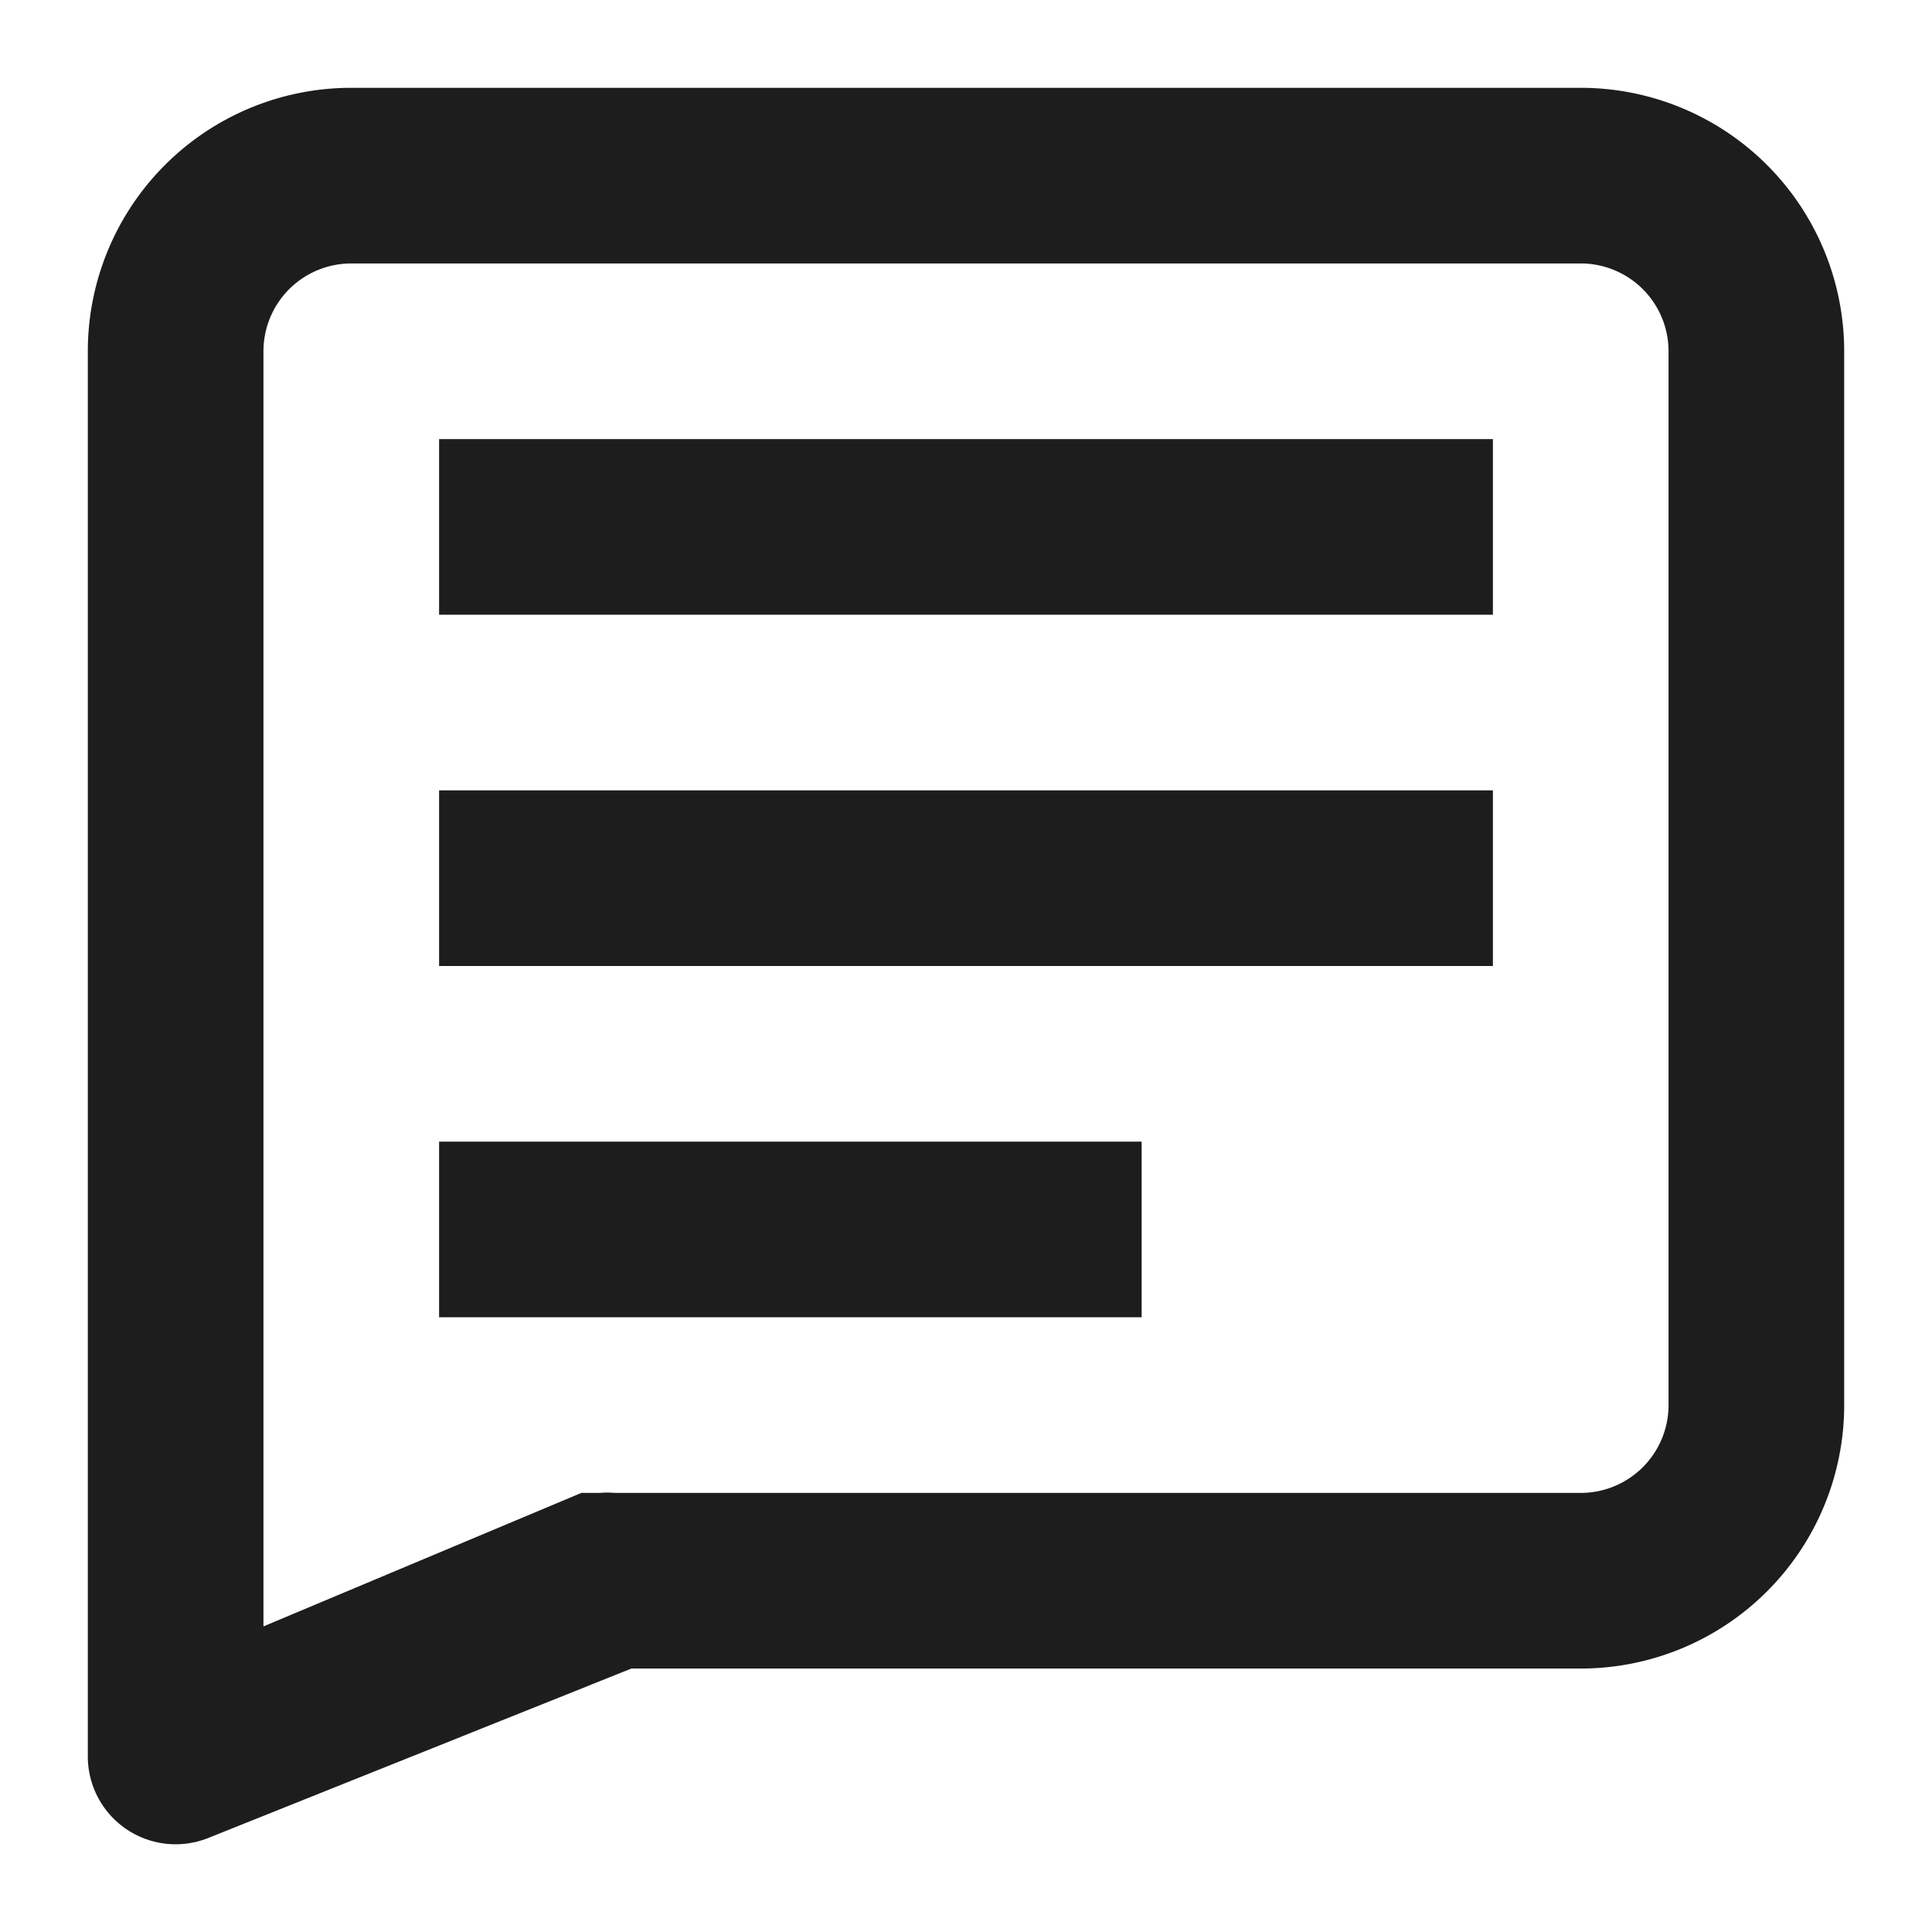 <svg viewBox="0 0 22 22"><path class="icon__shape" fill="#1d1d1d" d="M18 1H4a3 3 0 0 0-3 3v16a1 1 0 0 0 1.37.93L7.19 19H18a3 3 0 0 0 3-3V4a3 3 0 0 0-3-3zm1 15a1 1 0 0 1-1 1H7a1 1 0 0 0-.17 0h-.21L3 18.52V4a1 1 0 0 1 1-1h14a1 1 0 0 1 1 1z"/><path class="icon__shape" fill="#1d1d1d" d="M5 5h12v2H5zm0 4h12v2H5zm0 4h8v2H5z"/></svg>